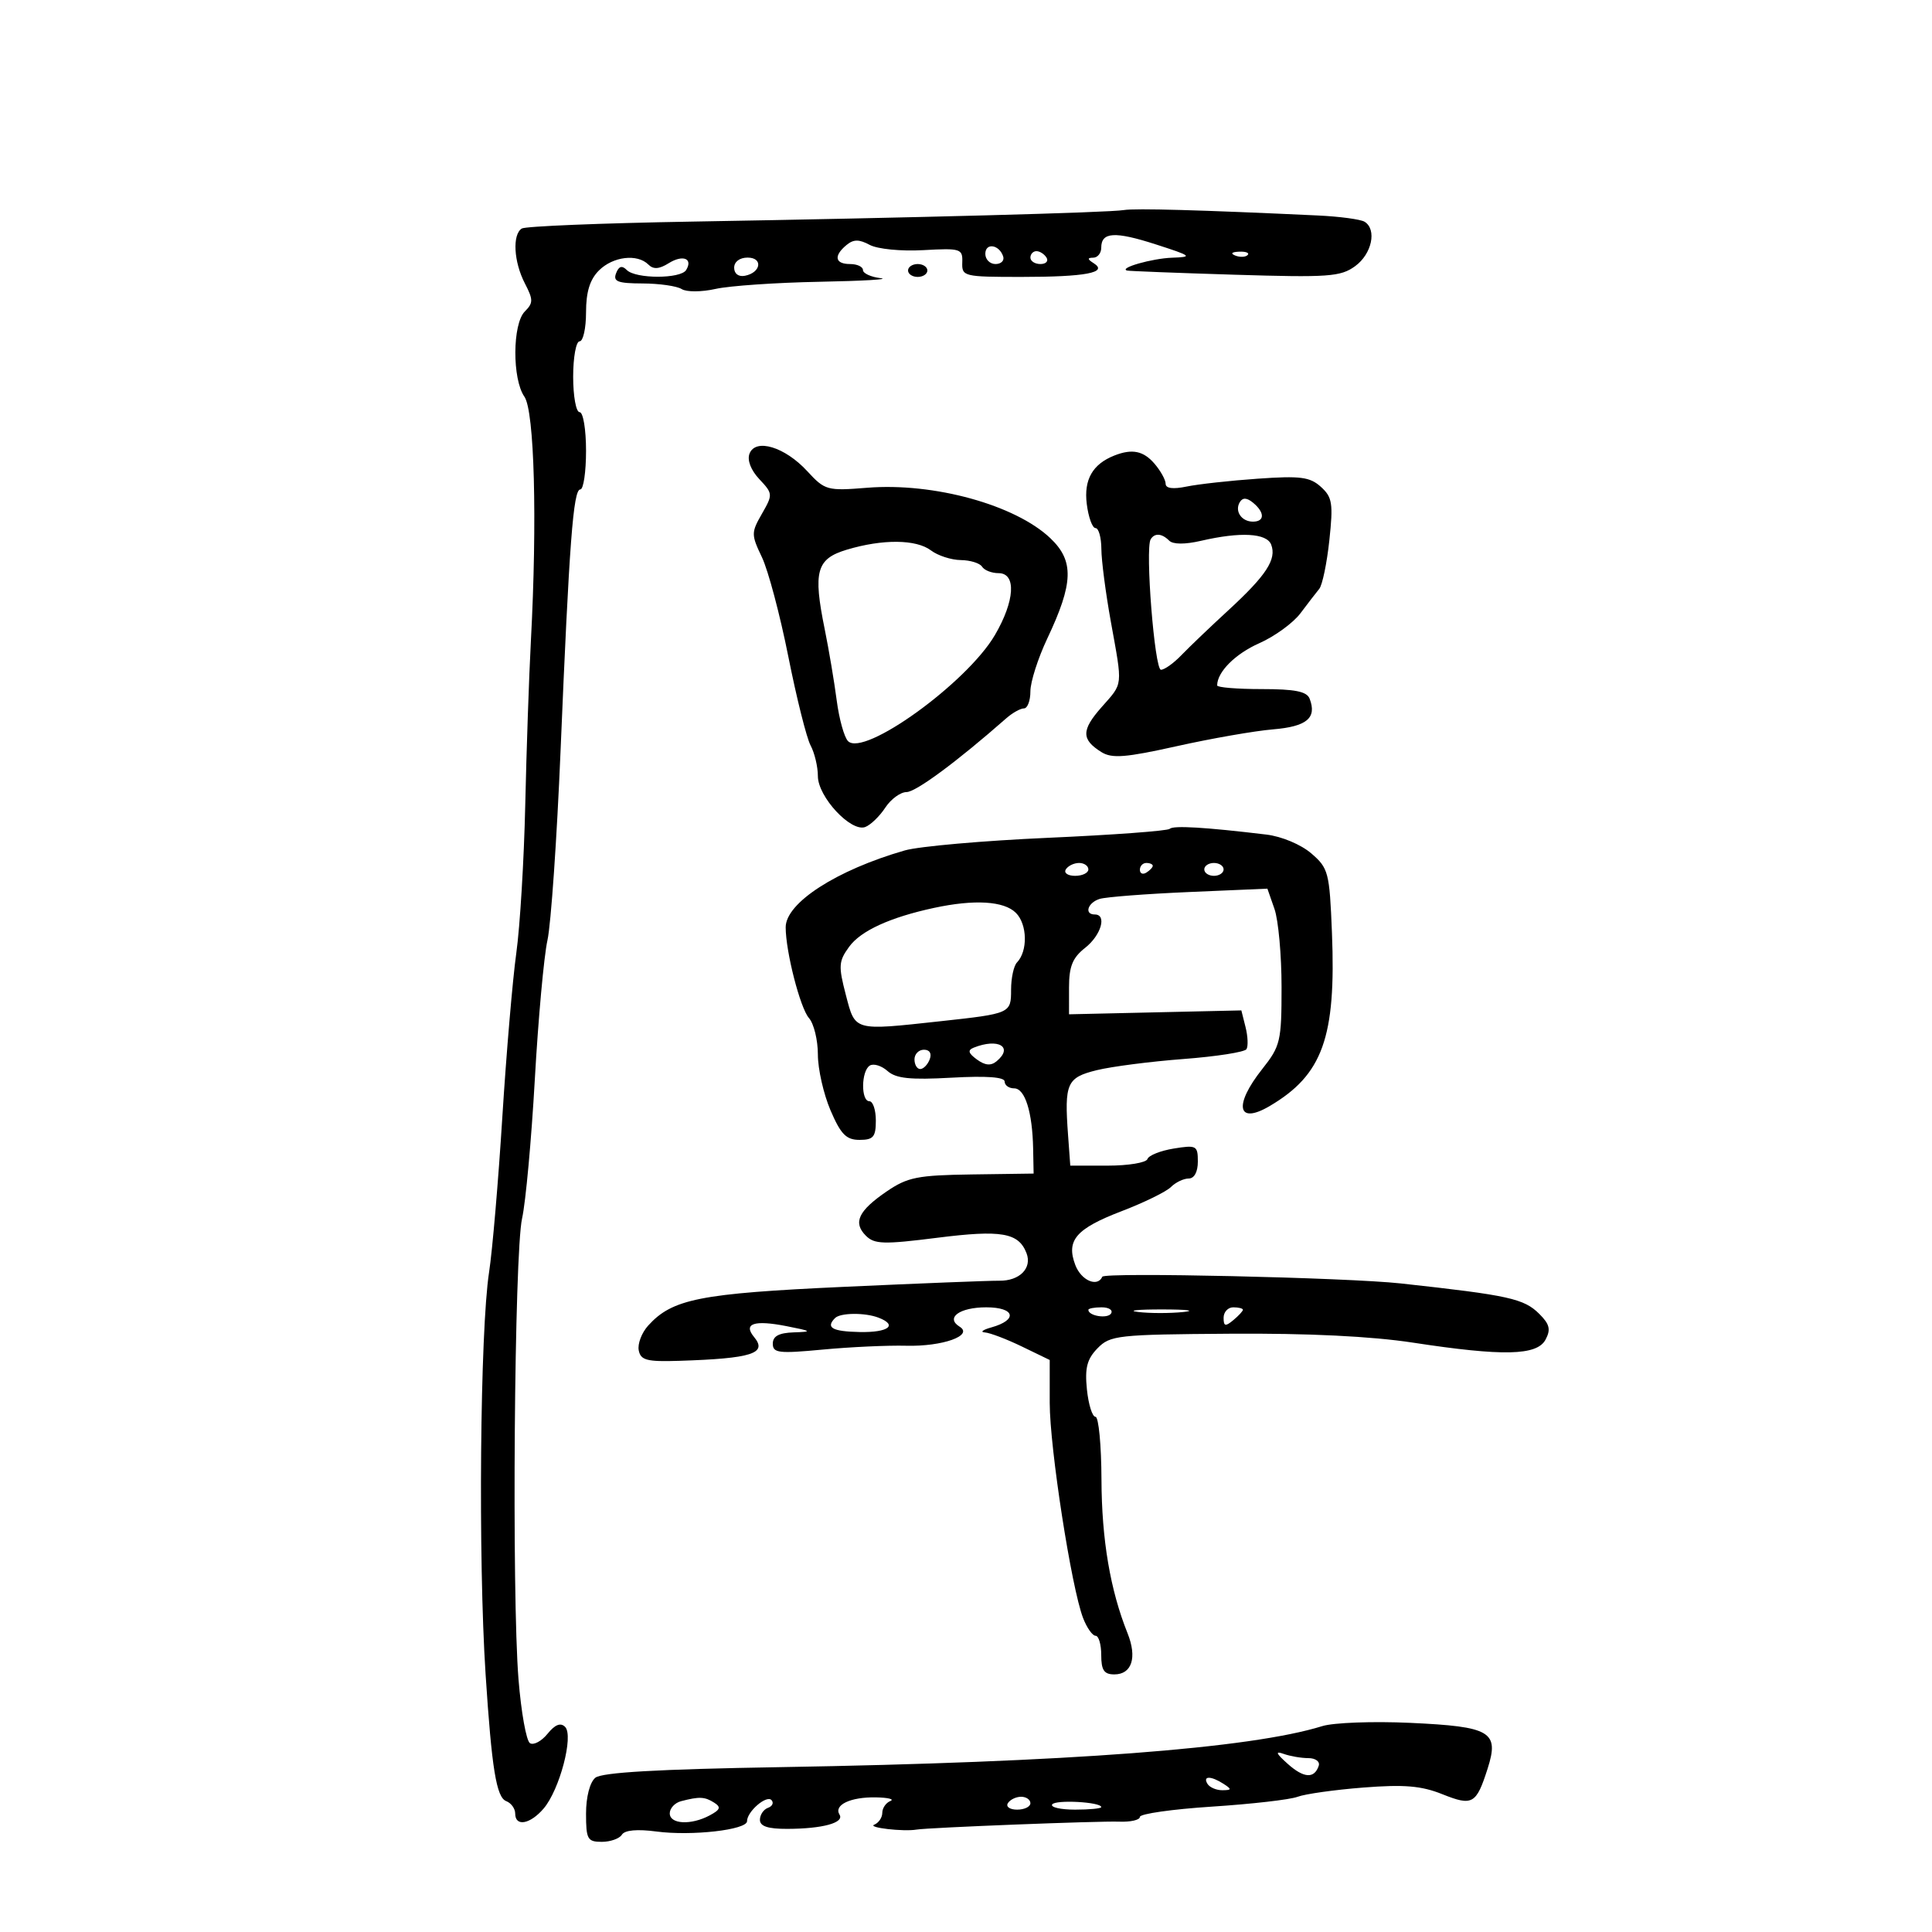 <svg xmlns="http://www.w3.org/2000/svg" width="300" height="300" viewBox="0 0 300 300" version="1.1">
	<path d="M 174.500 32.619 C 172.112 33.015, 142.135 33.815, 107.279 34.413 C 93.408 34.651, 81.595 35.132, 81.029 35.482 C 79.536 36.405, 79.768 40.650, 81.493 43.986 C 82.816 46.545, 82.816 47.041, 81.493 48.365 C 79.565 50.293, 79.523 58.874, 81.429 61.595 C 82.984 63.815, 83.435 80.760, 82.437 99.500 C 82.145 105, 81.750 116.475, 81.560 125 C 81.370 133.525, 80.745 143.875, 80.170 148 C 79.595 152.125, 78.619 163.600, 77.999 173.500 C 77.380 183.400, 76.456 194.218, 75.944 197.540 C 74.544 206.640, 74.237 242.078, 75.404 260 C 76.359 274.658, 77.080 279.094, 78.606 279.679 C 79.373 279.973, 80 280.841, 80 281.607 C 80 283.693, 82.310 283.287, 84.413 280.831 C 86.901 277.925, 89.113 269.513, 87.748 268.148 C 87.047 267.447, 86.184 267.786, 85.023 269.220 C 84.088 270.374, 82.860 271.031, 82.293 270.681 C 81.725 270.330, 80.925 265.871, 80.514 260.772 C 79.451 247.575, 79.862 194.576, 81.070 189.185 C 81.628 186.699, 82.517 176.978, 83.048 167.583 C 83.578 158.187, 84.460 148.475, 85.008 146 C 85.556 143.525, 86.473 130.250, 87.047 116.500 C 88.393 84.237, 89.016 76, 90.109 76 C 90.599 76, 91 73.300, 91 70 C 91 66.667, 90.556 64, 90 64 C 89.450 64, 89 61.525, 89 58.500 C 89 55.475, 89.450 53, 90 53 C 90.550 53, 91 50.975, 91 48.500 C 91 45.333, 91.593 43.407, 93 42 C 95.180 39.820, 98.967 39.367, 100.682 41.082 C 101.458 41.858, 102.350 41.798, 103.837 40.870 C 106.029 39.501, 107.650 40.138, 106.541 41.933 C 105.686 43.318, 98.717 43.317, 97.333 41.933 C 96.576 41.176, 96.090 41.322, 95.664 42.433 C 95.171 43.718, 95.911 44.003, 99.781 44.015 C 102.377 44.024, 105.108 44.416, 105.850 44.886 C 106.602 45.363, 108.936 45.352, 111.111 44.864 C 113.261 44.381, 120.529 43.881, 127.260 43.754 C 133.992 43.626, 138.262 43.375, 136.750 43.195 C 135.238 43.015, 134 42.447, 134 41.934 C 134 41.420, 133.100 41, 132 41 C 129.653 41, 129.411 39.734, 131.436 38.053 C 132.533 37.143, 133.385 37.136, 135.045 38.024 C 136.264 38.676, 139.912 39.036, 143.358 38.843 C 149.181 38.518, 149.496 38.617, 149.421 40.750 C 149.344 42.927, 149.642 43, 158.589 43 C 168.569 43, 172.125 42.328, 169.834 40.876 C 168.835 40.243, 168.814 40.027, 169.750 40.015 C 170.438 40.007, 171 39.311, 171 38.469 C 171 36.016, 173.094 35.890, 179.500 37.957 C 185.074 39.755, 185.252 39.901, 182 40.017 C 178.907 40.126, 173.685 41.613, 175 42.010 C 175.275 42.093, 182.794 42.385, 191.709 42.658 C 206.304 43.106, 208.167 42.974, 210.427 41.328 C 213.025 39.436, 213.832 35.632, 211.891 34.433 C 211.282 34.056, 208.019 33.618, 204.641 33.460 C 186.456 32.607, 176.285 32.323, 174.500 32.619 M 153 39.417 C 153 40.288, 153.713 41, 154.583 41 C 155.454 41, 155.989 40.466, 155.771 39.813 C 155.153 37.958, 153 37.651, 153 39.417 M 160 40 C 160 40.550, 160.702 41, 161.559 41 C 162.416 41, 162.840 40.550, 162.500 40 C 162.160 39.450, 161.459 39, 160.941 39 C 160.423 39, 160 39.450, 160 40 M 191.813 39.683 C 192.534 39.972, 193.397 39.936, 193.729 39.604 C 194.061 39.272, 193.471 39.036, 192.417 39.079 C 191.252 39.127, 191.015 39.364, 191.813 39.683 M 114 41.573 C 114 42.505, 114.680 43.015, 115.667 42.823 C 118.176 42.337, 118.520 40, 116.083 40 C 114.855 40, 114 40.646, 114 41.573 M 141 42 C 141 42.550, 141.675 43, 142.500 43 C 143.325 43, 144 42.550, 144 42 C 144 41.450, 143.325 41, 142.500 41 C 141.675 41, 141 41.450, 141 42 M 116.383 70.445 C 115.996 71.454, 116.593 73.003, 117.911 74.405 C 120.017 76.647, 120.027 76.790, 118.314 79.775 C 116.634 82.703, 116.634 83.009, 118.316 86.536 C 119.285 88.568, 121.126 95.498, 122.407 101.935 C 123.688 108.372, 125.246 114.591, 125.868 115.754 C 126.491 116.917, 127 119.058, 127 120.511 C 127 123.735, 132.149 129.264, 134.362 128.415 C 135.197 128.094, 136.592 126.745, 137.463 125.416 C 138.334 124.087, 139.823 122.996, 140.773 122.991 C 142.222 122.984, 148.601 118.263, 156.250 111.539 C 157.213 110.692, 158.450 110, 159 110 C 159.550 110, 160 108.806, 160 107.346 C 160 105.887, 161.180 102.200, 162.621 99.152 C 166.698 90.535, 166.804 87.098, 163.101 83.576 C 157.659 78.399, 145.001 74.909, 134.675 75.738 C 128.432 76.239, 128.101 76.148, 125.351 73.164 C 121.873 69.391, 117.317 68.009, 116.383 70.445 M 173.046 70.730 C 169.656 72.065, 168.281 74.473, 168.752 78.250 C 169.009 80.313, 169.620 82, 170.109 82 C 170.599 82, 171.009 83.463, 171.020 85.250 C 171.030 87.037, 171.690 92.100, 172.485 96.500 C 174.345 106.793, 174.434 105.972, 171.042 109.819 C 167.899 113.384, 167.897 114.830, 171.030 116.786 C 172.662 117.806, 174.776 117.639, 182.760 115.859 C 188.117 114.665, 194.830 113.493, 197.677 113.255 C 202.922 112.818, 204.509 111.490, 203.362 108.500 C 202.927 107.367, 201.098 107, 195.893 107 C 192.102 107, 189 106.745, 189 106.434 C 189 104.348, 191.810 101.529, 195.531 99.883 C 197.928 98.823, 200.810 96.728, 201.934 95.227 C 203.058 93.727, 204.372 92.022, 204.852 91.439 C 205.333 90.855, 206.039 87.460, 206.421 83.895 C 207.034 78.165, 206.882 77.204, 205.109 75.599 C 203.405 74.057, 201.929 73.866, 195.302 74.331 C 191.011 74.632, 186.037 75.182, 184.250 75.553 C 182.142 75.990, 181 75.840, 181 75.125 C 181 74.519, 180.225 73.118, 179.278 72.011 C 177.561 70.006, 175.803 69.645, 173.046 70.730 M 192.530 77.951 C 191.667 79.348, 192.767 81, 194.559 81 C 196.395 81, 196.410 79.585, 194.589 78.074 C 193.624 77.273, 192.973 77.235, 192.530 77.951 M 178.672 83.750 C 177.800 85.217, 179.284 104, 180.272 104 C 180.821 104, 182.242 102.987, 183.429 101.750 C 184.617 100.513, 187.919 97.356, 190.767 94.736 C 196.633 89.338, 198.260 86.841, 197.389 84.572 C 196.701 82.780, 192.623 82.556, 186.501 83.975 C 184 84.555, 182.146 84.546, 181.551 83.951 C 180.408 82.808, 179.279 82.729, 178.672 83.750 M 131.500 85.353 C 126.771 86.772, 126.231 88.707, 128.059 97.694 C 128.708 100.887, 129.547 105.864, 129.923 108.753 C 130.299 111.642, 131.091 114.491, 131.684 115.084 C 134.171 117.571, 150.131 106.046, 154.481 98.623 C 157.589 93.319, 157.848 89, 155.059 89 C 153.991 89, 152.840 88.550, 152.500 88 C 152.160 87.450, 150.671 86.986, 149.191 86.968 C 147.711 86.951, 145.626 86.276, 144.559 85.468 C 142.263 83.732, 137.060 83.686, 131.500 85.353 M 181.633 128.700 C 181.314 129.020, 172.828 129.646, 162.776 130.092 C 152.724 130.537, 142.700 131.420, 140.500 132.053 C 129.899 135.101, 122 140.199, 122 143.991 C 122 147.752, 124.251 156.529, 125.613 158.079 C 126.376 158.947, 127 161.497, 127 163.746 C 127 165.994, 127.884 169.896, 128.964 172.417 C 130.560 176.139, 131.405 177, 133.464 177 C 135.615 177, 136 176.545, 136 174 C 136 172.350, 135.550 171, 135 171 C 133.662 171, 133.715 166.294, 135.063 165.461 C 135.648 165.100, 136.885 165.479, 137.813 166.304 C 139.124 167.469, 141.341 167.701, 147.750 167.343 C 153.177 167.040, 156 167.245, 156 167.941 C 156 168.524, 156.666 169, 157.481 169 C 159.160 169, 160.314 172.672, 160.425 178.366 L 160.500 182.232 150.926 182.366 C 142.480 182.484, 140.920 182.795, 137.691 185 C 133.282 188.012, 132.418 189.847, 134.453 191.881 C 135.781 193.210, 137.215 193.251, 145.546 192.199 C 155.504 190.941, 158.173 191.404, 159.400 194.599 C 160.291 196.921, 158.317 198.913, 155.166 198.870 C 153.700 198.851, 142.825 199.279, 131 199.822 C 108.662 200.849, 104.396 201.694, 100.642 205.843 C 99.643 206.948, 98.985 208.672, 99.182 209.676 C 99.485 211.225, 100.439 211.471, 105.519 211.307 C 116.754 210.945, 119.209 210.161, 117.094 207.613 C 115.359 205.522, 117.098 204.934, 122.109 205.919 C 126.080 206.698, 126.189 206.791, 123.250 206.890 C 120.943 206.968, 120 207.478, 120 208.647 C 120 210.097, 120.925 210.206, 127.750 209.562 C 132.012 209.159, 137.850 208.891, 140.722 208.965 C 146.360 209.111, 151.223 207.374, 149.007 206.004 C 146.770 204.622, 149.002 203, 153.142 203 C 157.614 203, 158.104 204.955, 153.926 206.123 C 152.592 206.496, 152.145 206.845, 152.934 206.900 C 153.723 206.955, 156.311 207.940, 158.684 209.089 L 163 211.178 163 217.839 C 163 224.834, 166.368 246.548, 168.182 251.250 C 168.765 252.762, 169.638 254, 170.121 254 C 170.605 254, 171 255.350, 171 257 C 171 259.349, 171.441 260, 173.031 260 C 175.759 260, 176.599 257.382, 175.083 253.603 C 172.398 246.909, 171.070 239.079, 171.036 229.750 C 171.016 224.387, 170.597 220, 170.105 220 C 169.613 220, 169.015 218.087, 168.776 215.750 C 168.435 212.414, 168.789 211.041, 170.421 209.363 C 172.387 207.344, 173.510 207.220, 191 207.099 C 203.118 207.015, 212.920 207.493, 219.413 208.485 C 233.407 210.624, 238.659 210.505, 239.988 208.023 C 240.827 206.455, 240.632 205.632, 239.048 204.048 C 236.641 201.641, 234.362 201.138, 217.500 199.290 C 209.182 198.379, 171.486 197.532, 171.167 198.250 C 170.419 199.931, 167.888 198.835, 166.975 196.435 C 165.517 192.601, 167.075 190.788, 174.164 188.071 C 177.649 186.736, 181.095 185.048, 181.821 184.321 C 182.548 183.595, 183.786 183, 184.571 183 C 185.448 183, 186 181.983, 186 180.369 C 186 177.889, 185.786 177.773, 182.258 178.346 C 180.200 178.680, 178.362 179.413, 178.175 179.976 C 177.987 180.539, 175.214 181, 172.013 181 L 166.193 181 165.847 176.250 C 165.259 168.202, 165.648 167.323, 170.306 166.177 C 172.613 165.609, 178.672 164.828, 183.772 164.442 C 188.871 164.055, 193.272 163.368, 193.552 162.915 C 193.832 162.462, 193.768 160.923, 193.409 159.493 L 192.757 156.895 179.377 157.197 L 165.997 157.500 165.998 153.323 C 166 150.059, 166.547 148.715, 168.500 147.179 C 170.982 145.226, 171.917 142, 170 142 C 168.320 142, 168.888 140.170, 170.750 139.585 C 171.713 139.282, 177.968 138.800, 184.651 138.513 L 196.801 137.991 197.901 141.145 C 198.505 142.879, 199 148.329, 199 153.255 C 199 161.699, 198.828 162.429, 196 166 C 191.523 171.652, 192.134 174.703, 197.150 171.750 C 205.387 166.901, 207.477 161.086, 206.824 144.834 C 206.447 135.439, 206.282 134.806, 203.611 132.511 C 202.007 131.132, 199.012 129.877, 196.648 129.593 C 187.133 128.448, 182.180 128.154, 181.633 128.700 M 165.500 135 C 165.160 135.550, 165.809 136, 166.941 136 C 168.073 136, 169 135.550, 169 135 C 169 134.450, 168.352 134, 167.559 134 C 166.766 134, 165.840 134.450, 165.500 135 M 177 135.059 C 177 135.641, 177.450 135.840, 178 135.500 C 178.550 135.160, 179 134.684, 179 134.441 C 179 134.198, 178.550 134, 178 134 C 177.450 134, 177 134.477, 177 135.059 M 187 135 C 187 135.550, 187.675 136, 188.500 136 C 189.325 136, 190 135.550, 190 135 C 190 134.450, 189.325 134, 188.500 134 C 187.675 134, 187 134.450, 187 135 M 145 140.985 C 138.206 142.451, 133.670 144.528, 131.866 147 C 130.220 149.254, 130.169 149.991, 131.345 154.500 C 132.819 160.148, 132.477 160.053, 146 158.580 C 156.930 157.389, 157 157.358, 157 153.681 C 157 151.876, 157.412 149.972, 157.915 149.450 C 159.618 147.682, 159.529 143.529, 157.750 141.750 C 155.902 139.902, 151.299 139.626, 145 140.985 M 151.197 162.680 C 150.224 163.070, 150.350 163.535, 151.694 164.518 C 152.959 165.444, 153.867 165.526, 154.747 164.795 C 157.418 162.578, 155.019 161.149, 151.197 162.680 M 142 164.500 C 142 165.325, 142.402 166, 142.893 166 C 143.384 166, 144.045 165.325, 144.362 164.500 C 144.712 163.586, 144.363 163, 143.469 163 C 142.661 163, 142 163.675, 142 164.500 M 169 203.393 C 169 204.342, 171.993 204.820, 172.527 203.956 C 172.852 203.430, 172.191 203, 171.059 203 C 169.927 203, 169 203.177, 169 203.393 M 176.728 203.722 C 178.503 203.943, 181.653 203.946, 183.728 203.730 C 185.802 203.513, 184.350 203.333, 180.500 203.328 C 176.650 203.324, 174.952 203.501, 176.728 203.722 M 190 204.622 C 190 205.951, 190.271 206.020, 191.500 205 C 192.325 204.315, 193 203.585, 193 203.378 C 193 203.170, 192.325 203, 191.500 203 C 190.675 203, 190 203.730, 190 204.622 M 129.667 204.667 C 128.176 206.157, 129.224 206.751, 133.500 206.837 C 137.959 206.926, 139.465 205.776, 136.418 204.607 C 134.316 203.800, 130.499 203.834, 129.667 204.667 M 205.319 268.031 C 194.174 271.502, 165.803 273.650, 121.187 274.400 C 102.111 274.720, 93.441 275.219, 92.437 276.052 C 91.588 276.757, 91 279.036, 91 281.622 C 91 285.597, 91.225 286, 93.441 286 C 94.784 286, 96.191 285.500, 96.569 284.888 C 97.008 284.177, 98.942 284, 101.930 284.396 C 107.399 285.122, 116 284.142, 116 282.793 C 116 281.297, 119.026 278.687, 119.798 279.518 C 120.184 279.934, 119.938 280.475, 119.250 280.720 C 118.563 280.966, 118 281.804, 118 282.583 C 118 283.585, 119.244 283.996, 122.250 283.986 C 127.730 283.969, 131.142 283.038, 130.361 281.775 C 129.433 280.273, 132.065 279.023, 136 279.094 C 137.925 279.129, 138.938 279.385, 138.250 279.662 C 137.563 279.940, 137 280.767, 137 281.500 C 137 282.233, 136.438 283.060, 135.750 283.338 C 134.635 283.788, 140.288 284.444, 142.309 284.099 C 144.140 283.786, 170.748 282.743, 173.750 282.866 C 175.537 282.939, 177 282.607, 177 282.128 C 177 281.649, 182.035 280.931, 188.189 280.532 C 194.343 280.133, 200.326 279.446, 201.485 279.006 C 202.645 278.565, 207.239 277.919, 211.696 277.570 C 218.050 277.072, 220.698 277.295, 223.965 278.603 C 228.650 280.477, 229.230 280.151, 230.991 274.647 C 232.833 268.887, 231.511 268.104, 218.968 267.524 C 213.211 267.258, 207.069 267.486, 205.319 268.031 M 199.930 273.867 C 202.448 276.126, 204.089 276.234, 204.771 274.188 C 204.989 273.534, 204.266 273, 203.165 273 C 202.064 273, 200.339 272.705, 199.332 272.344 C 197.970 271.856, 198.123 272.247, 199.930 273.867 M 187.500 277 C 187.840 277.550, 188.879 277.993, 189.809 277.985 C 191.266 277.971, 191.293 277.835, 190 277 C 188.042 275.734, 186.718 275.734, 187.500 277 M 105.750 279.689 C 104.787 279.941, 104 280.789, 104 281.573 C 104 283.273, 107.304 283.443, 110.201 281.893 C 111.861 281.004, 111.996 280.611, 110.885 279.908 C 109.424 278.982, 108.591 278.947, 105.750 279.689 M 156.500 280 C 156.160 280.550, 156.809 281, 157.941 281 C 159.073 281, 160 280.550, 160 280 C 160 279.450, 159.352 279, 158.559 279 C 157.766 279, 156.840 279.450, 156.500 280 M 163.380 280.194 C 163.106 280.637, 164.709 281, 166.941 281 C 169.173 281, 171 280.824, 171 280.609 C 171 279.809, 163.859 279.419, 163.380 280.194" stroke="none" fill="black" fill-rule="evenodd"/>
</svg>